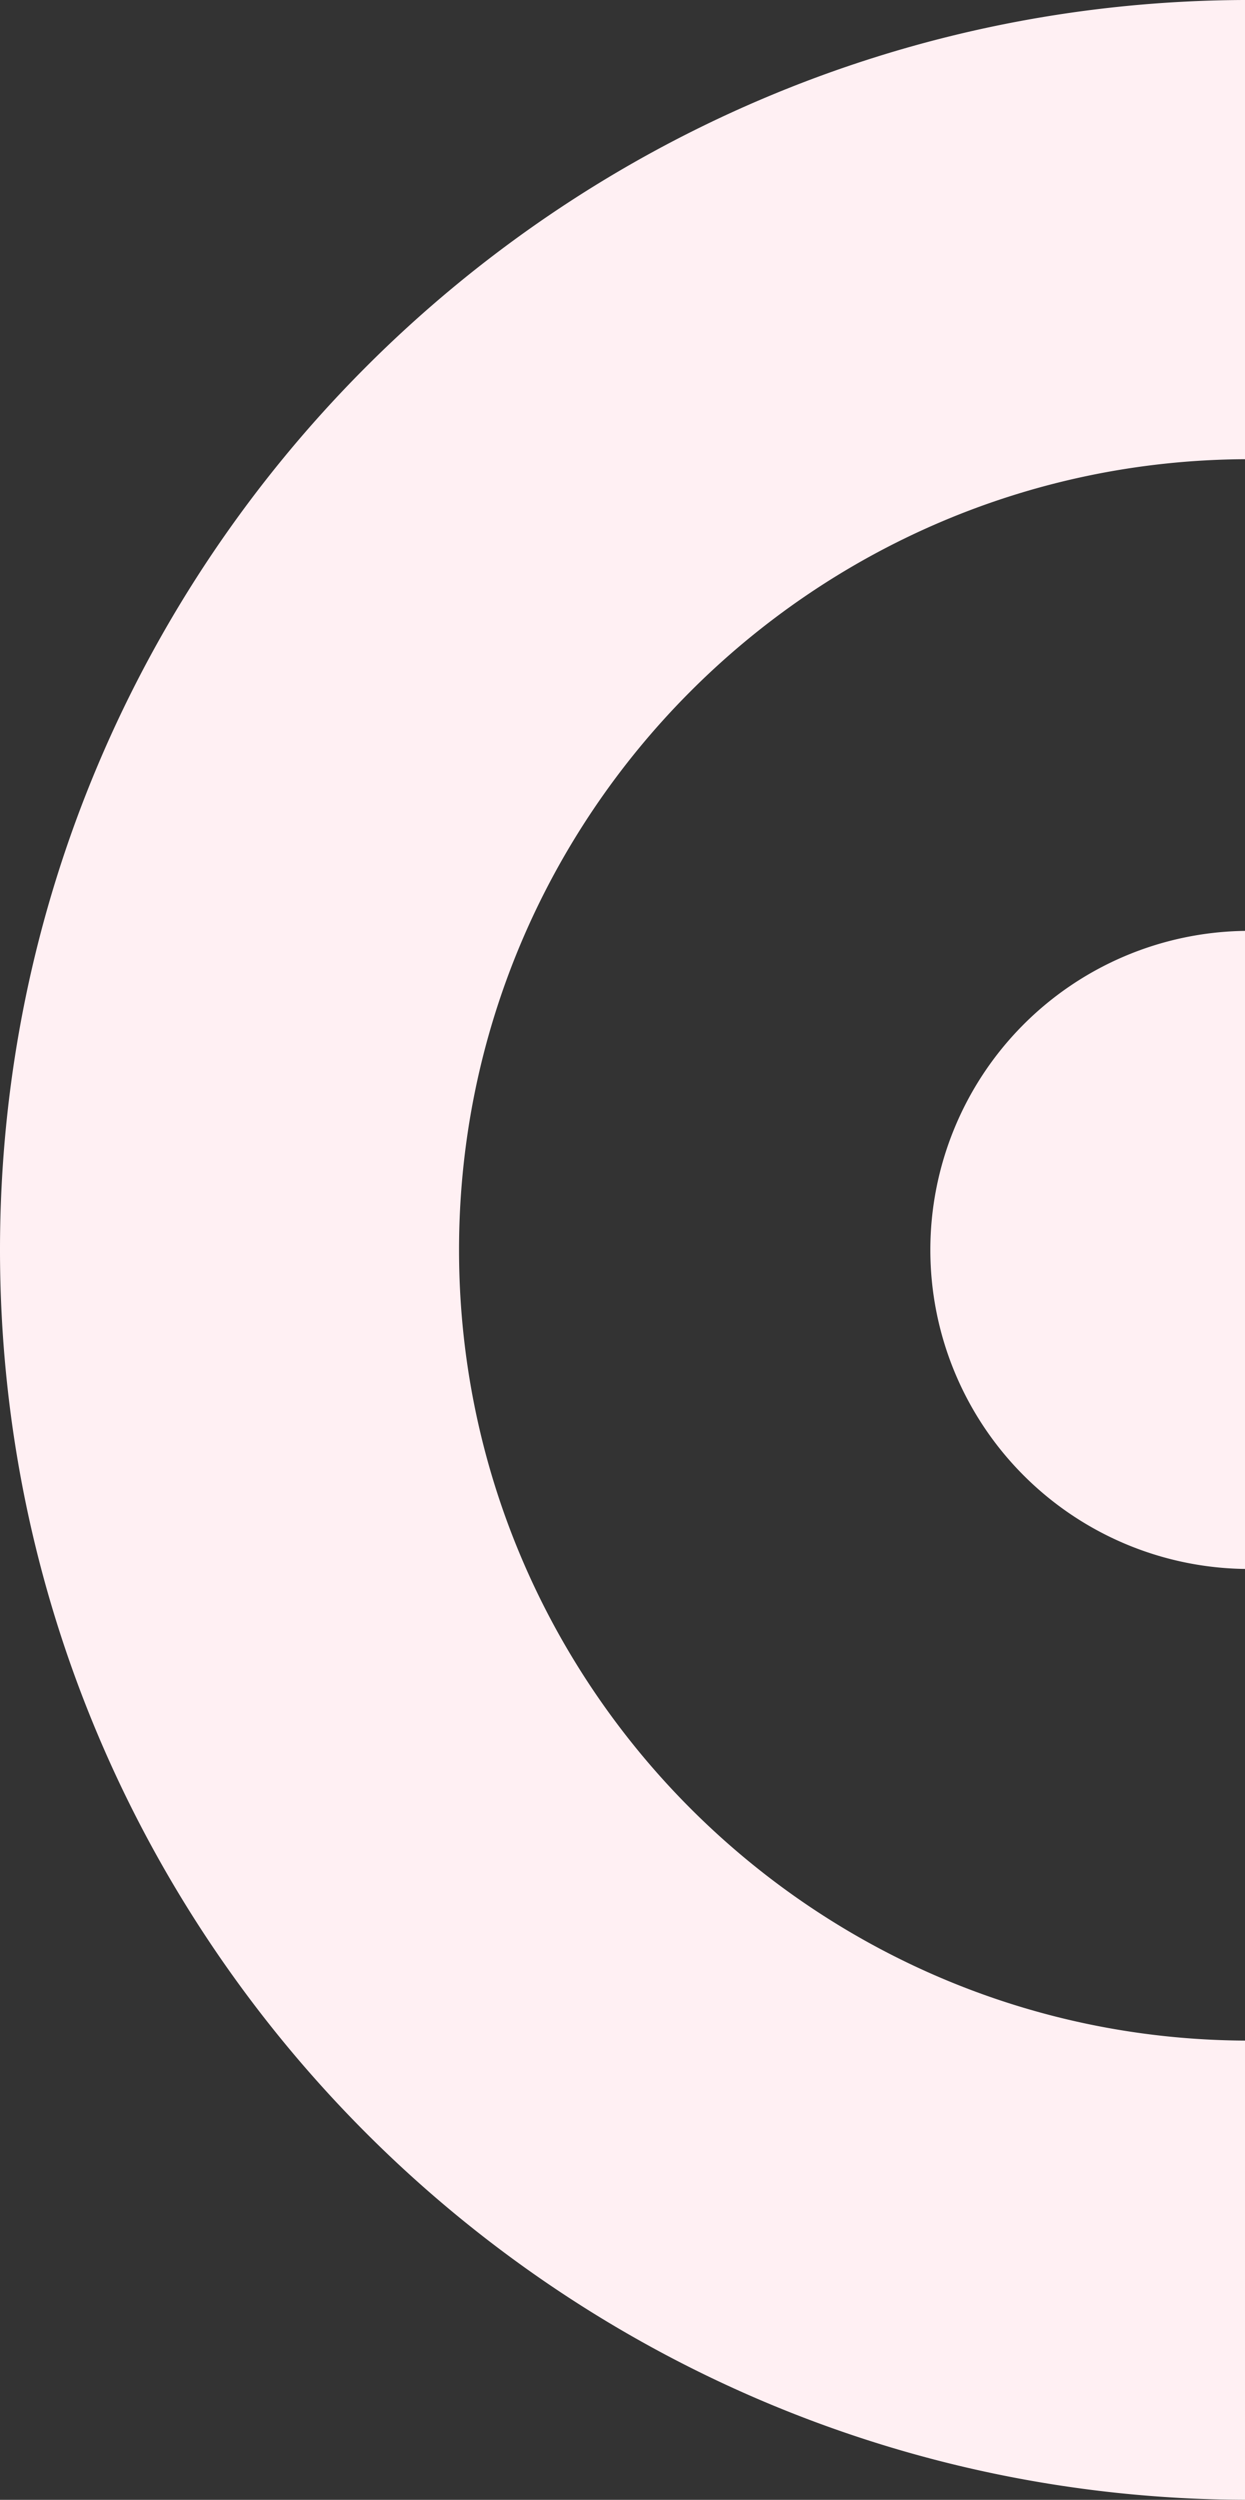 <svg xmlns="http://www.w3.org/2000/svg" width="282.5" height="566.997" viewBox="0 0 282.5 566.997">
  <rect x="0" y="0" width="282.5" height="566.997" fill="#333333" stroke="none"/>
  <path id="Intersection_1" data-name="Intersection 1" d="M284.5,512.595c98.429-.538,178.342-80.793,178.342-179.346S382.929,154.448,284.5,153.91V49.752C440.355,50.294,567,177.27,567,333.249s-126.645,282.957-282.5,283.5Zm0-251.706a72.368,72.368,0,0,1,0,144.723Z" transform="translate(567 616.748) rotate(180)" fill="#fff0f3"/>
</svg>
